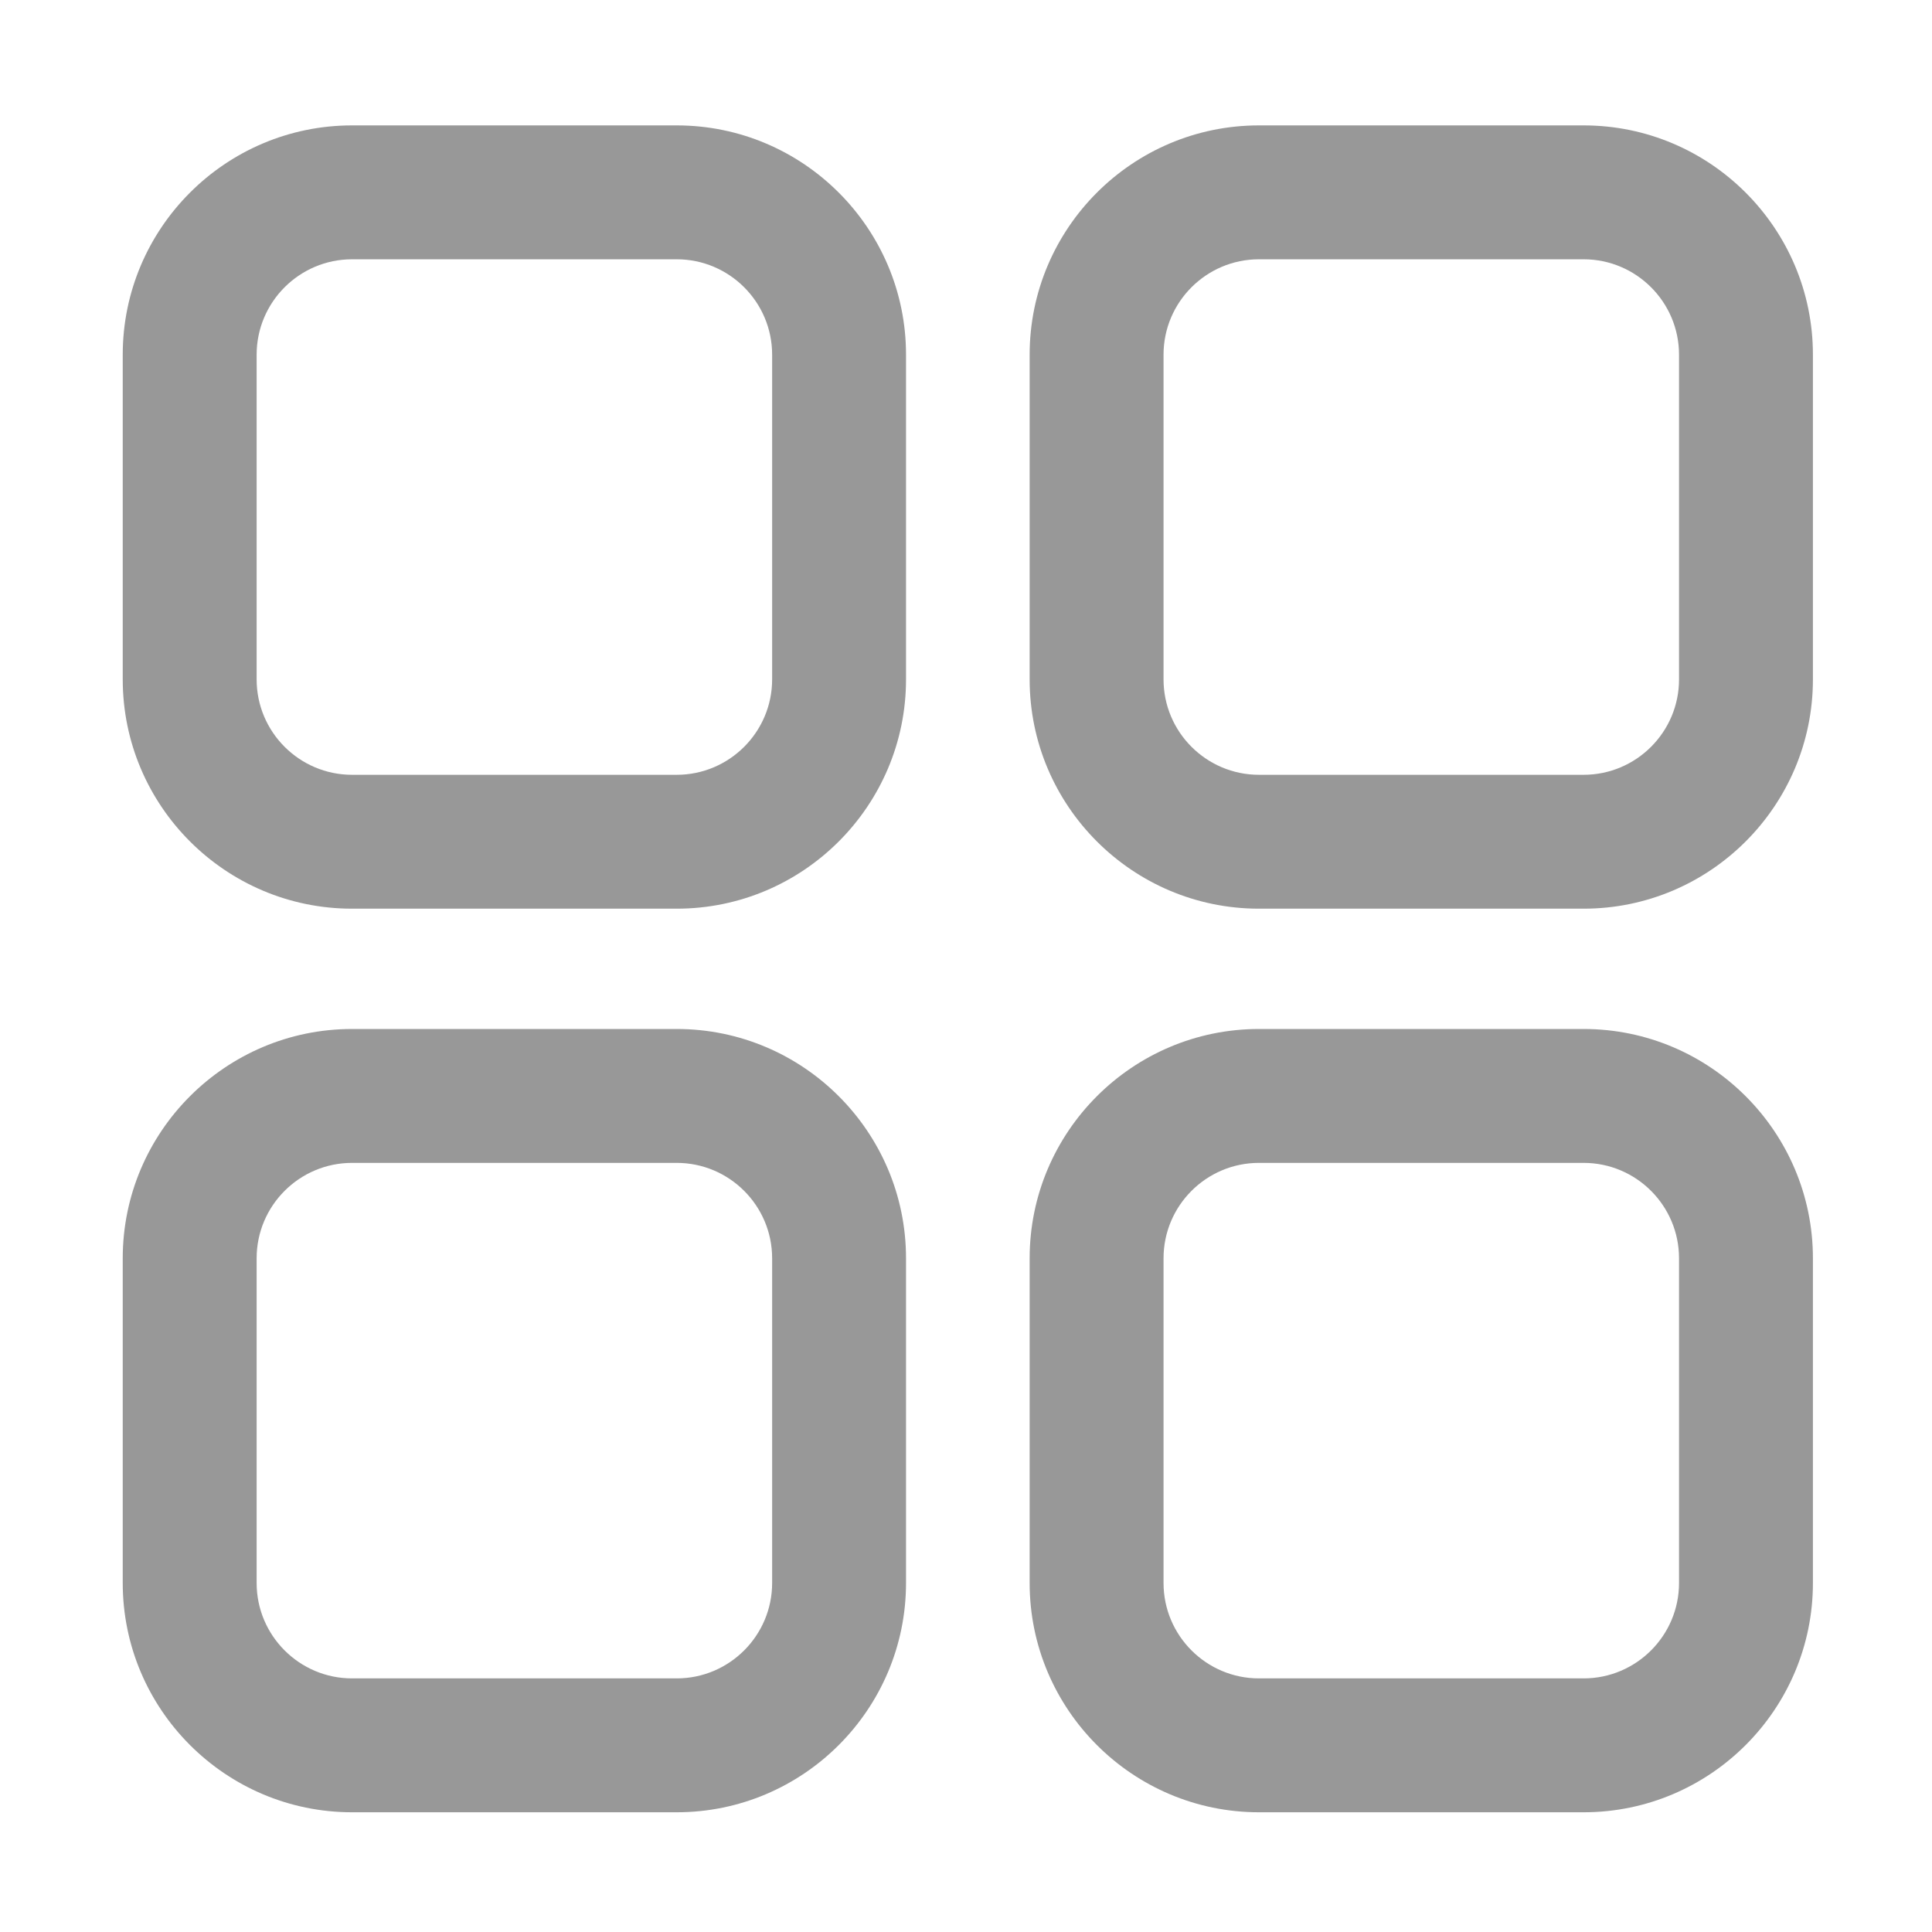 <?xml version="1.0" standalone="no"?><!DOCTYPE svg PUBLIC "-//W3C//DTD SVG 1.1//EN" "http://www.w3.org/Graphics/SVG/1.1/DTD/svg11.dtd"><svg t="1505996795109" class="icon" style="" viewBox="0 0 1024 1024" version="1.1" xmlns="http://www.w3.org/2000/svg" p-id="1264" xmlns:xlink="http://www.w3.org/1999/xlink" width="200" height="200"><defs><style type="text/css"></style></defs><path d="M358.684 545.386H186.586c-67.011 0-121.533 54.522-121.533 121.533v172.098c0 67.004 54.522 121.526 121.533 121.526h172.098c67.004 0 121.526-54.522 121.526-121.526V666.918c0-67.011-54.522-121.532-121.526-121.532zM136.021 666.918c0-27.886 22.68-50.565 50.565-50.565h172.098c27.878 0 50.565 22.685 50.565 50.565v172.098c0 27.878-22.687 50.565-50.565 50.565H186.586c-27.885 0-50.565-22.687-50.565-50.565V666.918zM358.684 66.463H186.586c-67.011 0-121.533 54.522-121.533 121.533v172.098c0 67.004 54.522 121.526 121.533 121.526h172.098c67.004 0 121.526-54.522 121.526-121.526V187.995c0-67.011-54.522-121.532-121.526-121.532zM136.021 187.995c0-27.885 22.68-50.565 50.565-50.565h172.098c27.878 0 50.565 22.68 50.565 50.565v172.098c0 27.878-22.687 50.565-50.565 50.565H186.586c-27.885 0-50.565-22.687-50.565-50.565V187.995z m703.334 357.391h-172.09c-67.009 0-121.531 54.522-121.531 121.533v172.098c0 67.004 54.522 121.526 121.531 121.526h172.091c67.011 0 121.526-54.522 121.526-121.526V666.918c0.006-67.011-54.516-121.532-121.527-121.532zM616.699 666.918c0-27.886 22.68-50.565 50.565-50.565h172.091c27.886 0 50.565 22.685 50.565 50.565v172.098c0 27.878-22.679 50.565-50.565 50.565h-172.09c-27.885 0-50.565-22.687-50.565-50.565V666.918zM839.355 66.463h-172.09c-67.009 0-121.531 54.522-121.531 121.533v172.098c0 67.004 54.522 121.526 121.531 121.526h172.091c67.011 0 121.526-54.522 121.526-121.526V187.995c0.006-67.011-54.516-121.532-121.527-121.532zM616.699 187.995c0-27.885 22.68-50.565 50.565-50.565h172.091c27.886 0 50.565 22.68 50.565 50.565v172.098c0 27.878-22.679 50.565-50.565 50.565h-172.09c-27.885 0-50.565-22.687-50.565-50.565V187.995z m0 0" fill="#989898" p-id="1265"></path></svg>